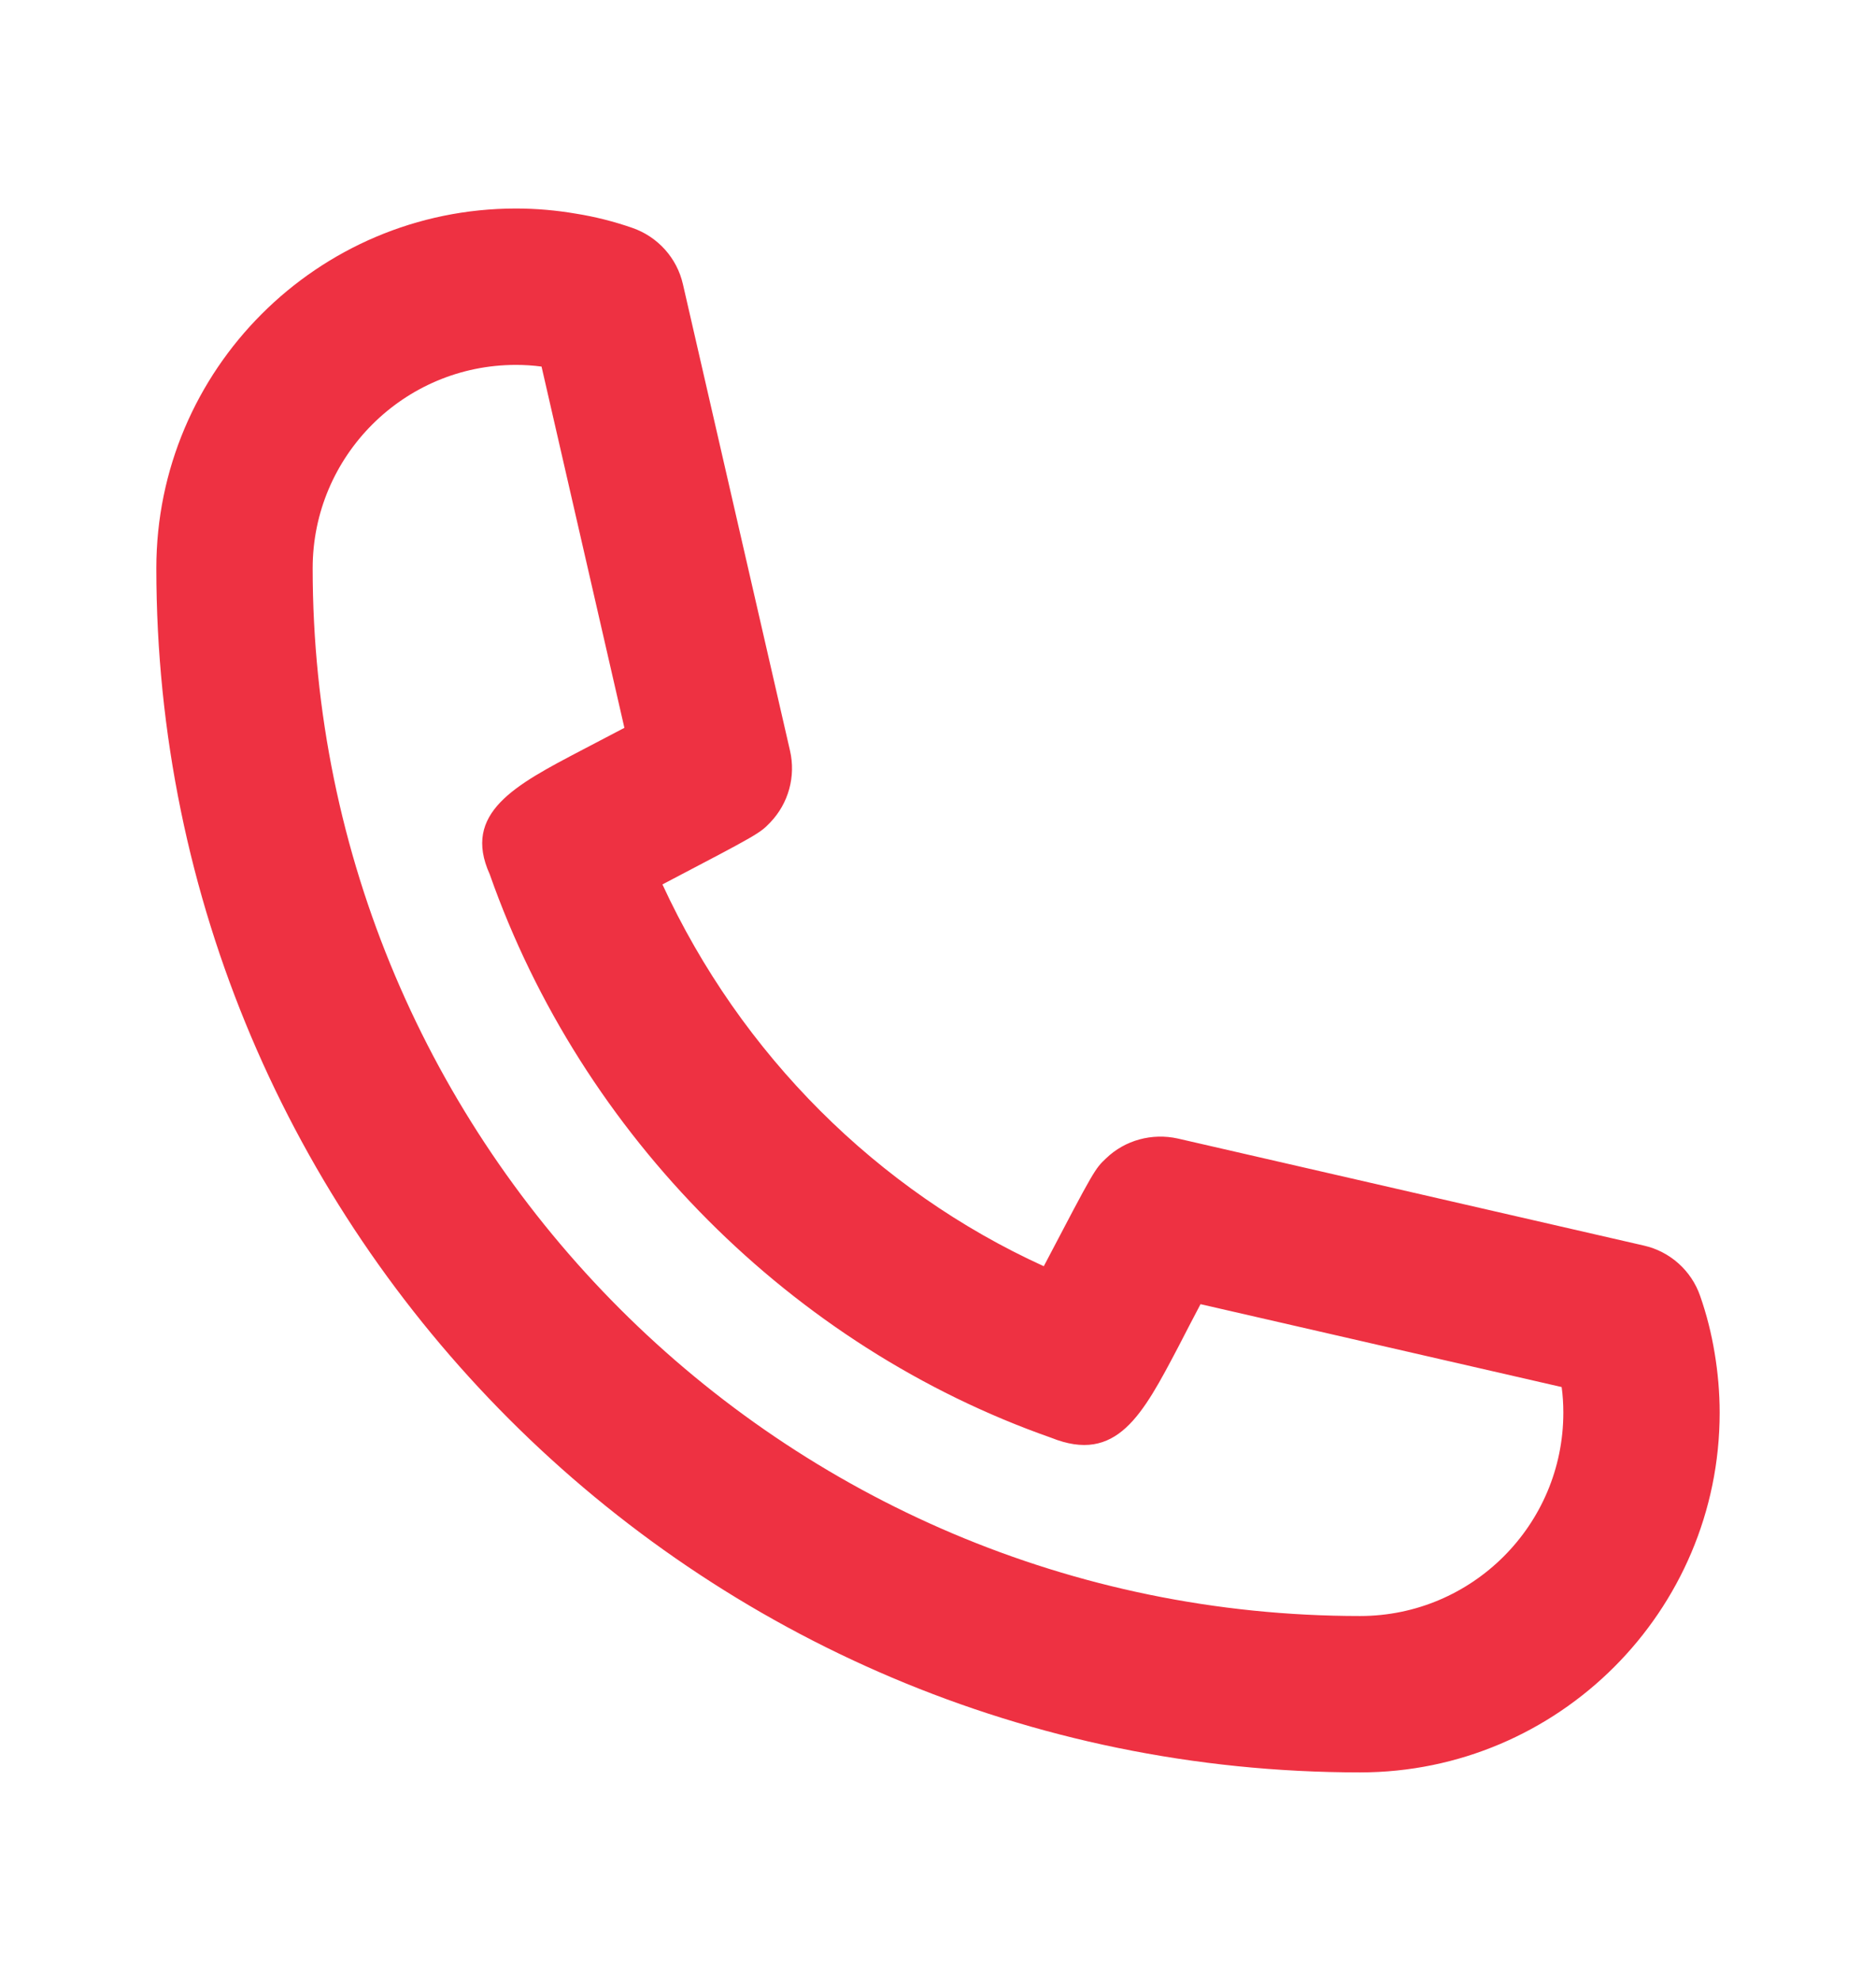 <svg width="18" height="19" viewBox="0 0 18 19" fill="none" xmlns="http://www.w3.org/2000/svg">
<path fill-rule="evenodd" clip-rule="evenodd" d="M4.95 3.5C3.874 3.5 3 4.375 3 5.45C3 10.991 7.508 15.5 13.05 15.5C14.125 15.5 15 14.626 15 13.55C15 13.467 14.995 13.385 14.984 13.304L11.519 12.509C11.45 12.641 11.374 12.784 11.306 12.918C10.963 13.57 10.716 14.044 10.085 13.79C7.605 12.92 5.581 10.895 4.699 8.386C4.432 7.797 4.942 7.53 5.588 7.192C5.72 7.123 5.861 7.049 5.991 6.981L5.196 3.516C5.113 3.505 5.032 3.5 4.95 3.5ZM13.05 17C6.681 17 1.5 11.819 1.5 5.45C1.5 3.547 3.047 2 4.95 2C5.145 2 5.338 2.017 5.524 2.049C5.707 2.078 5.89 2.124 6.068 2.186C6.312 2.271 6.496 2.475 6.553 2.728L7.58 7.2C7.637 7.447 7.566 7.705 7.391 7.888C7.288 7.994 7.286 7.996 6.356 8.483C7.109 10.114 8.418 11.418 10.015 12.145C10.503 11.214 10.506 11.211 10.613 11.11C10.796 10.934 11.055 10.866 11.3 10.92L15.773 11.947C16.024 12.004 16.229 12.187 16.313 12.431C16.375 12.608 16.421 12.791 16.452 12.979C16.483 13.165 16.5 13.357 16.5 13.55C16.5 15.453 14.952 17 13.05 17Z" fill="#EE3142"/>
</svg>
